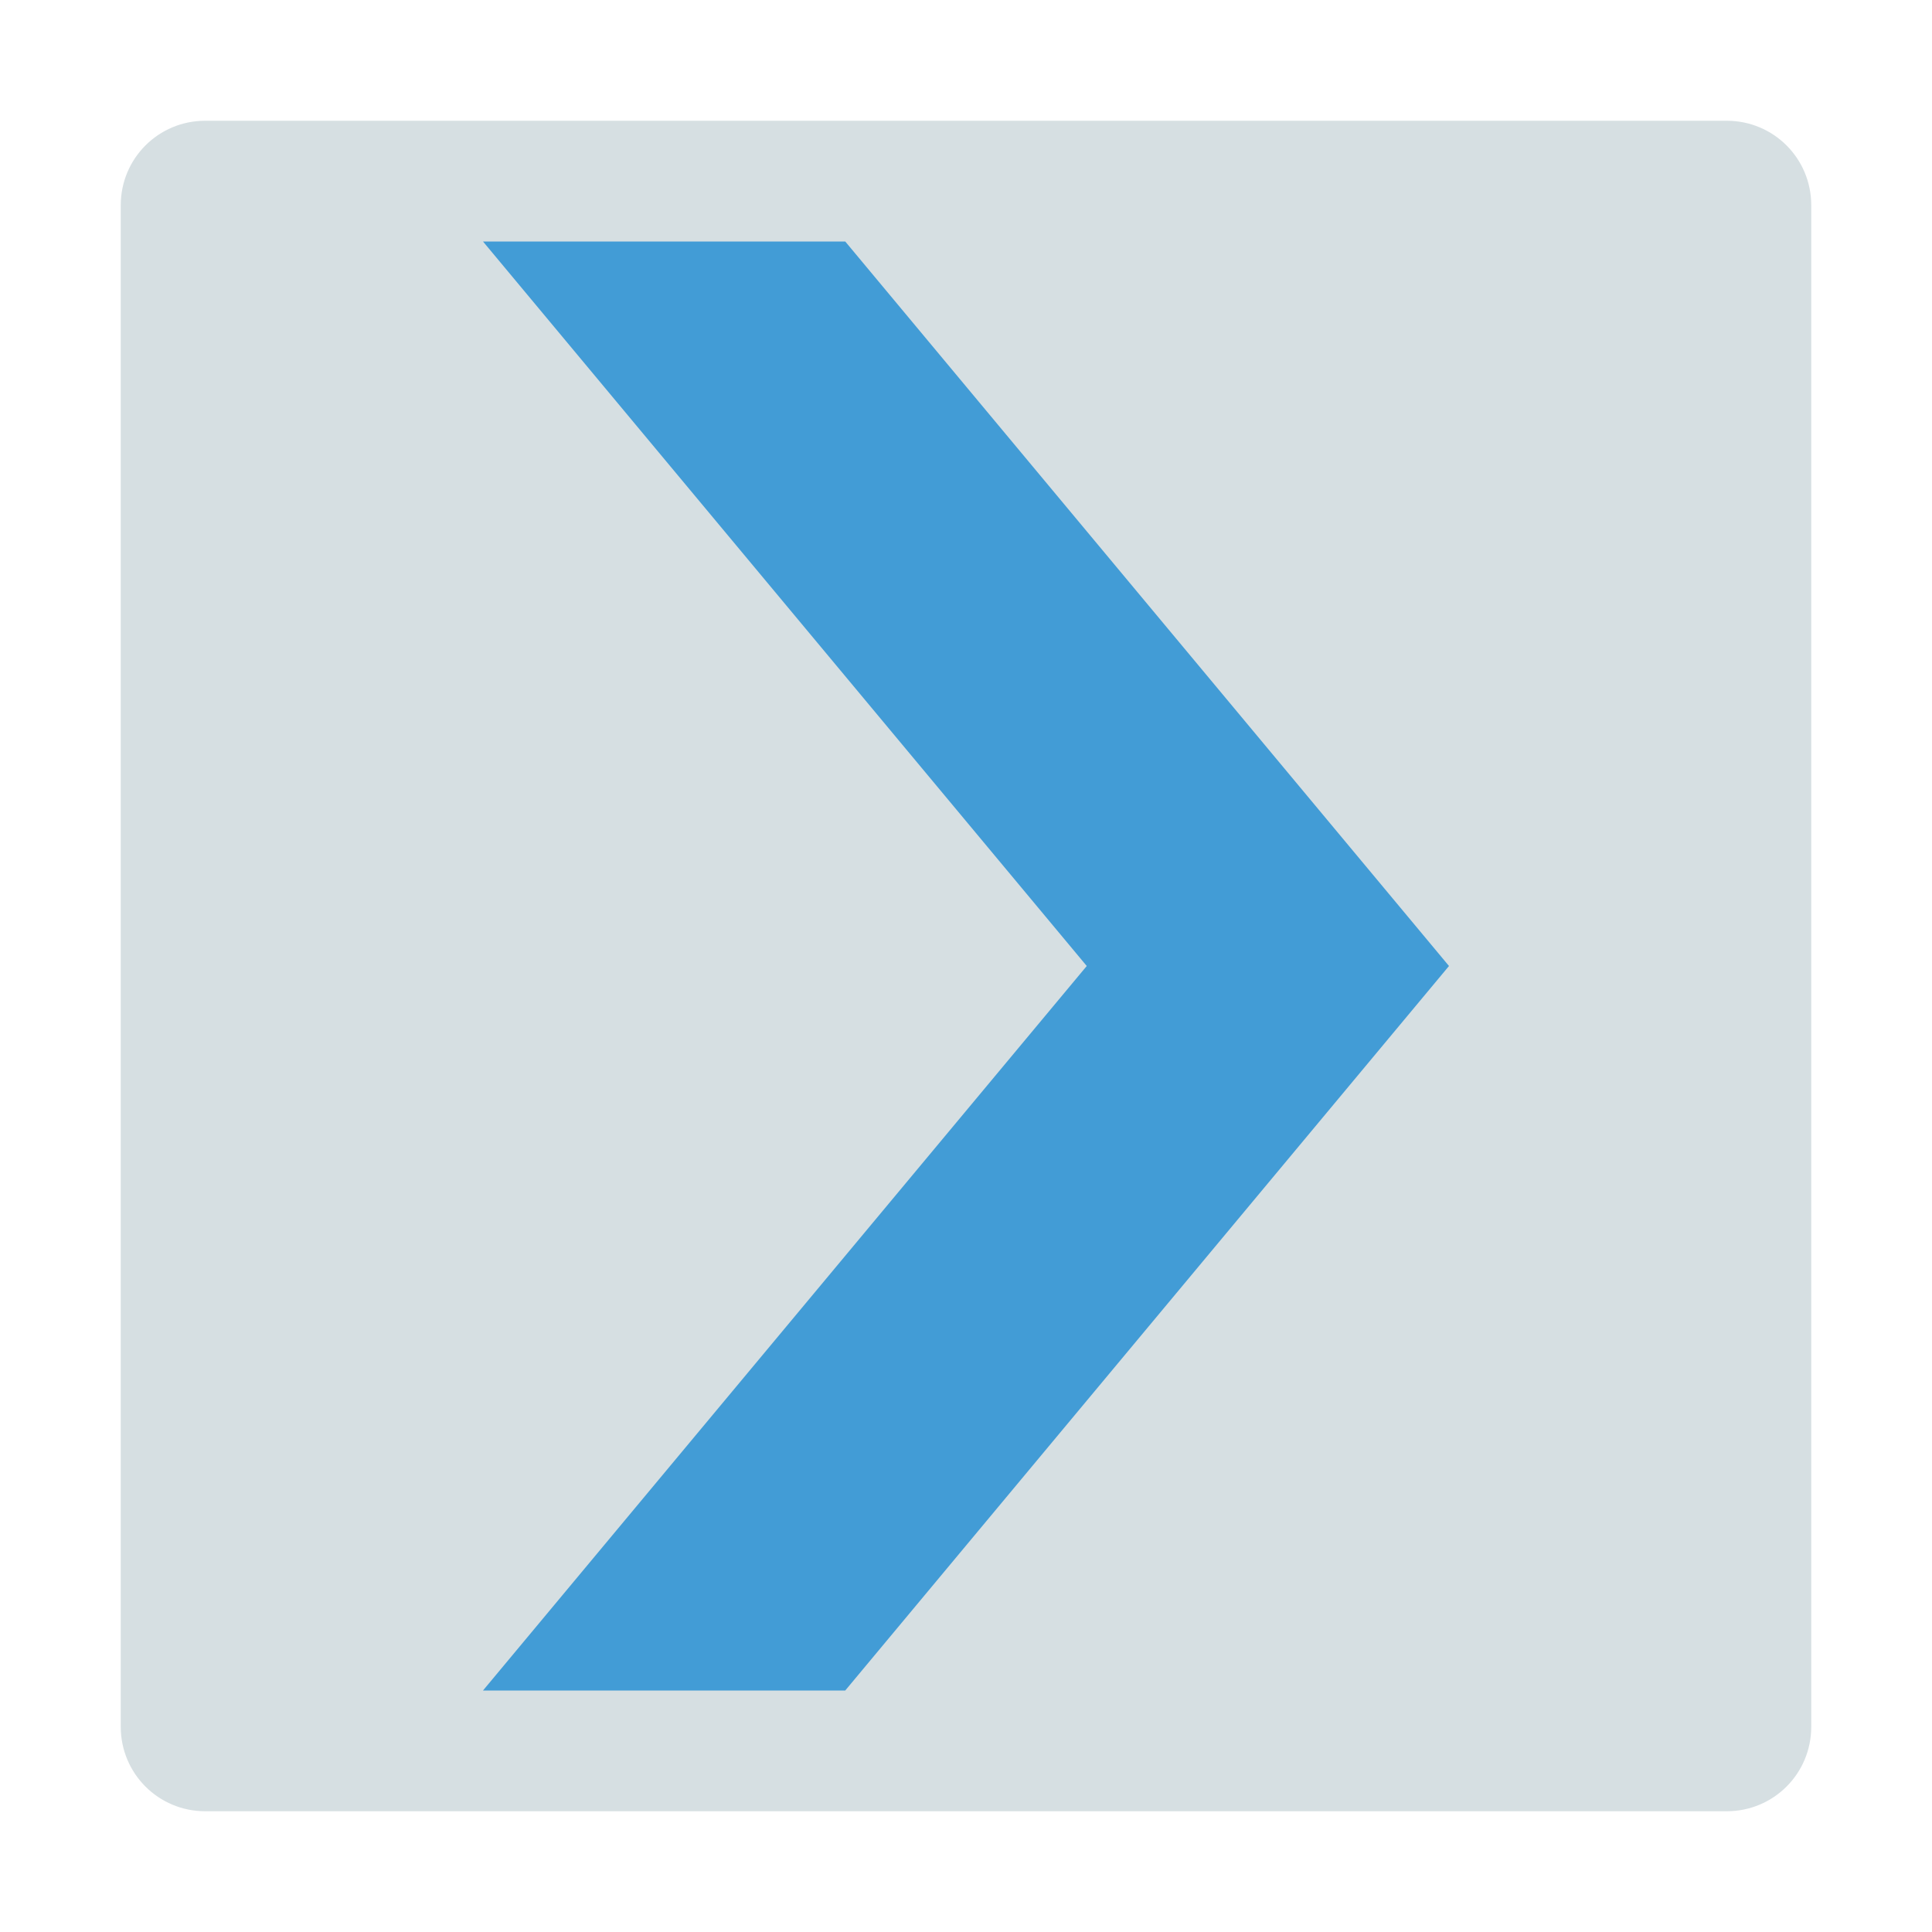 <svg version="1.1" xmlns="http://www.w3.org/2000/svg" viewBox="0 0 16 16">
<path style="paint-order:normal;fill:#d6dfe2;fill-rule:evenodd" id="rect814" d="M 1.7,1 H 14.3 C 14.688,1 15,1.312 15,1.7 V 14.3 C 15,14.688 14.688,15 14.3,15 H 1.7 C 1.312,15 1,14.688 1,14.3 V 1.7 C 1,1.312 1.312,1 1.7,1 Z"/>
<path style="fill:#429cd6;color-interpolation-filters:linearRGB" id="path829" d="M 4,2 9,8 4,14 H 7 L 12,8 7,2 Z"/>
</svg>
